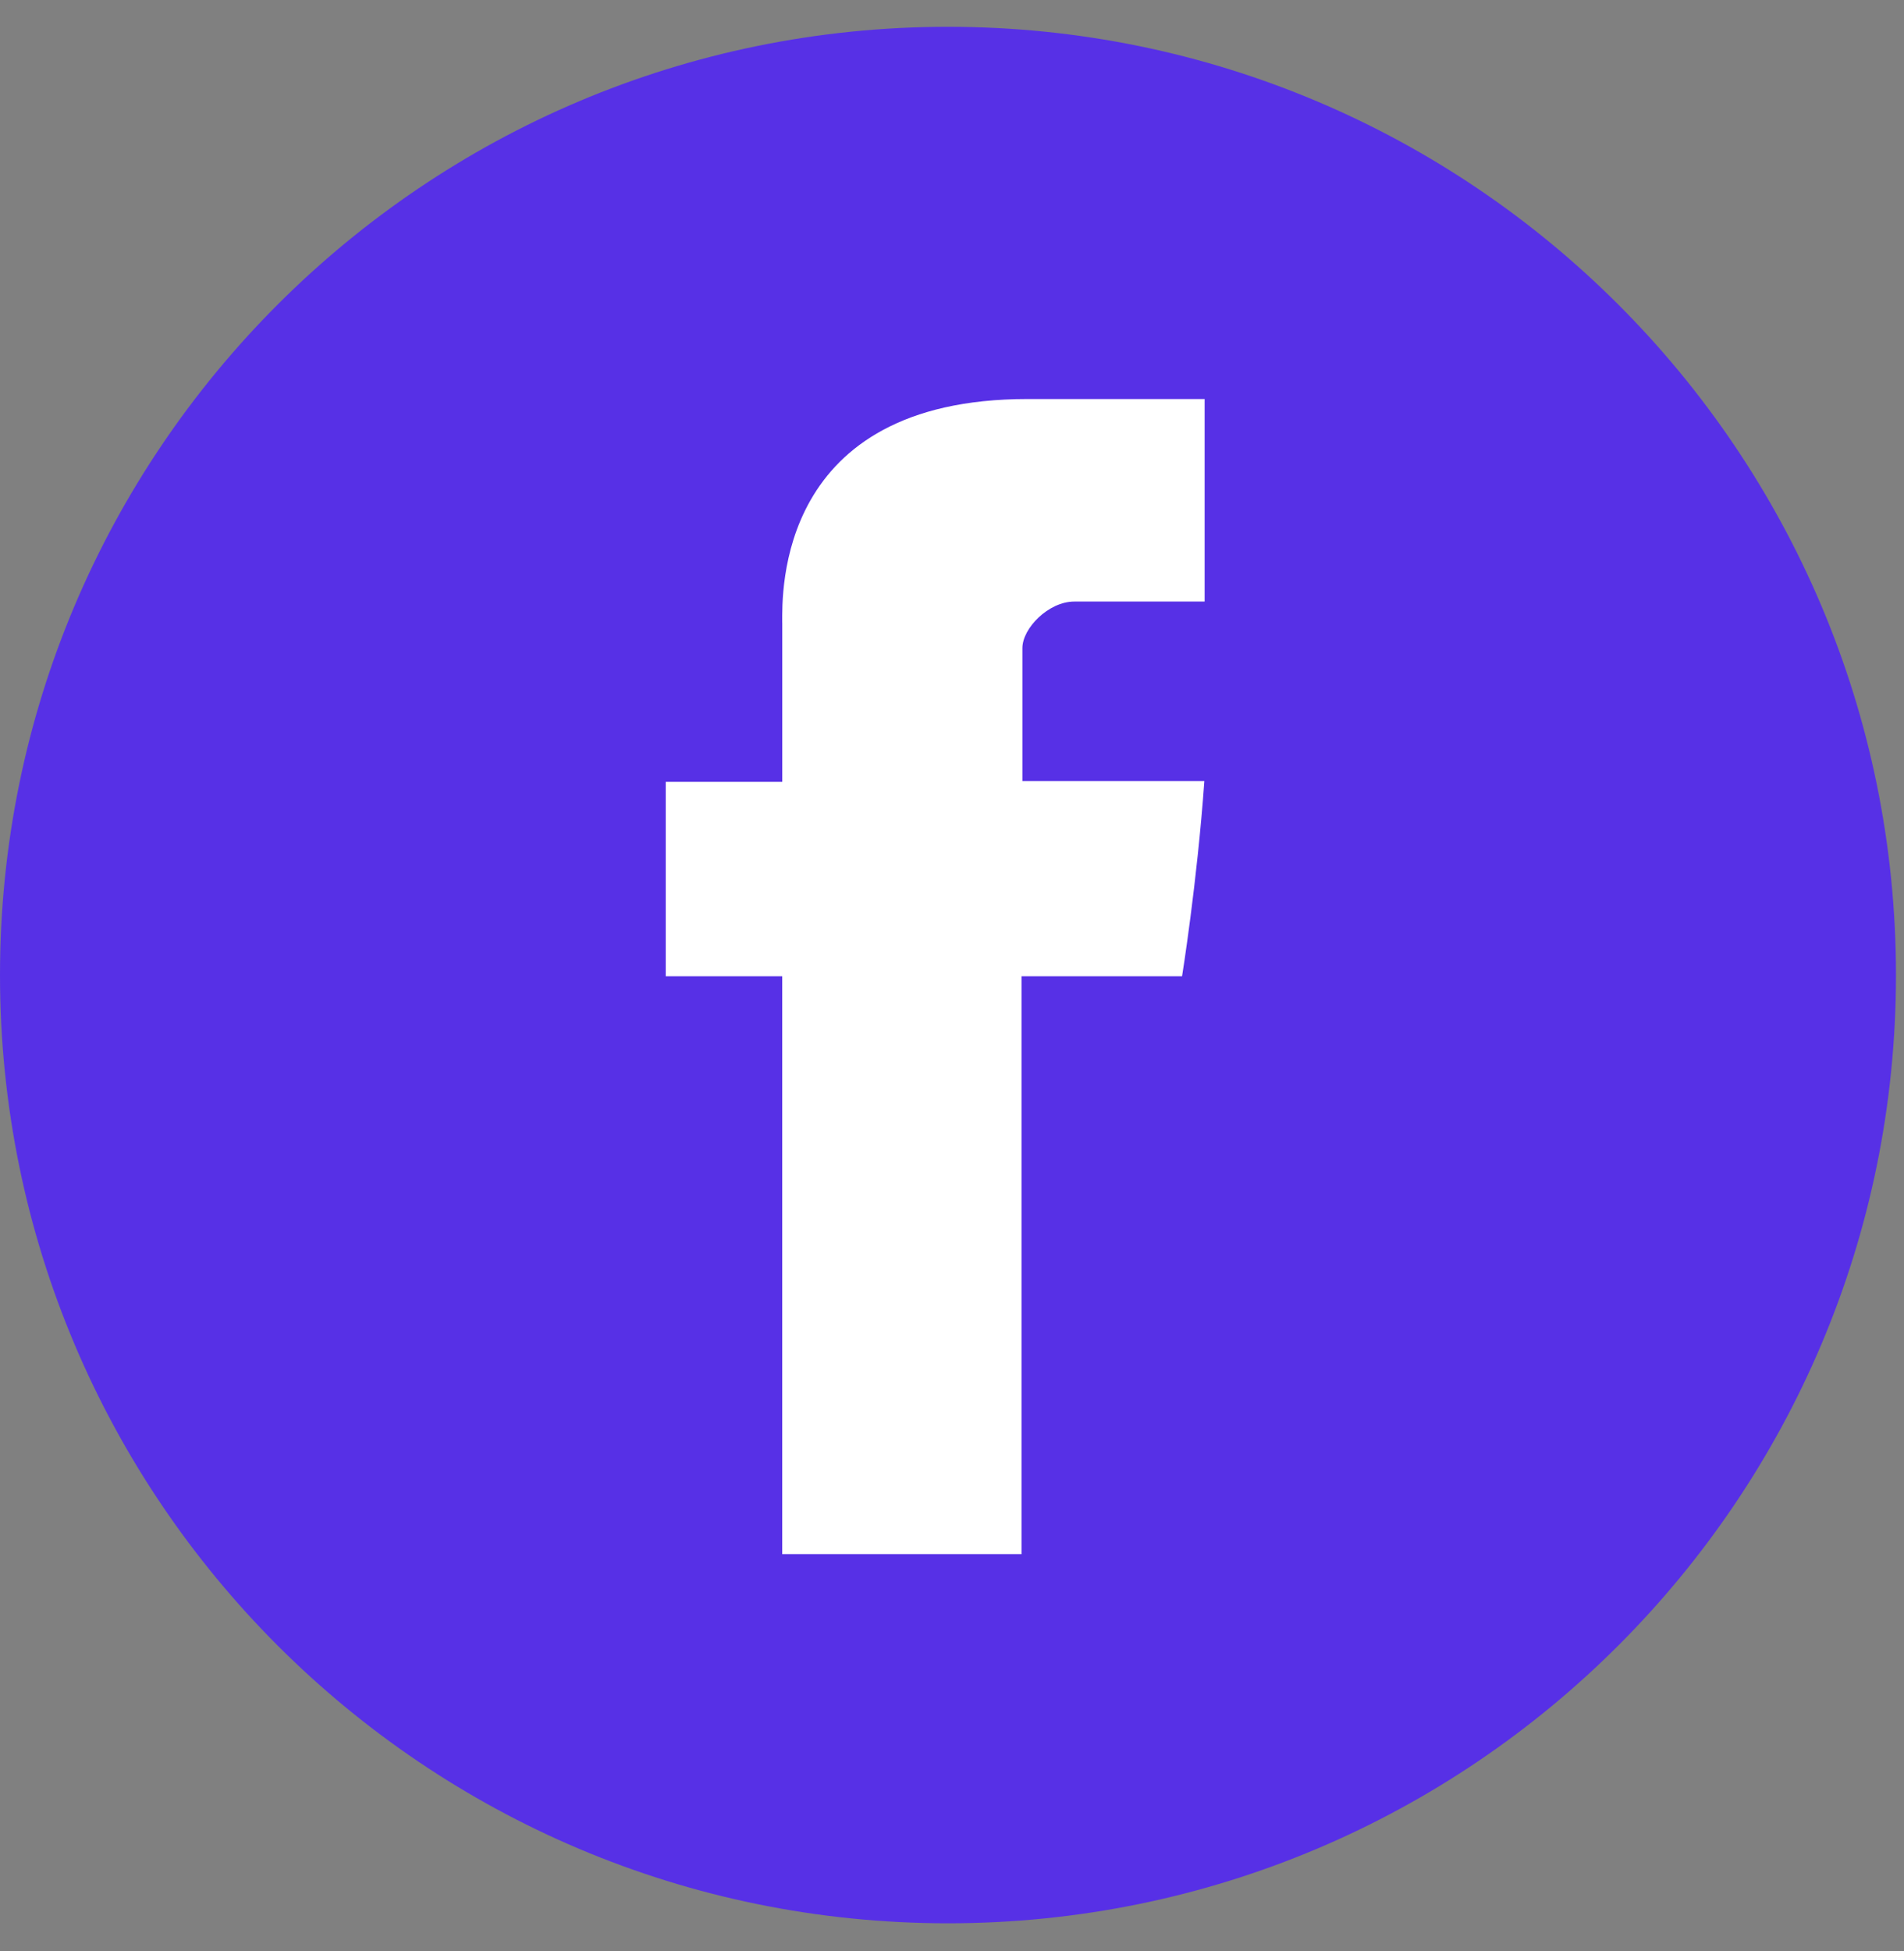 <svg width="41" height="42" fill="none" xmlns="http://www.w3.org/2000/svg"><rect width="100%" height="100%" fill="#808080" stroke="none"/><path d="M20.413 41.404c11.274 0 20.414-9.14 20.414-20.413 0-11.274-9.14-20.414-20.414-20.414C9.14.577 0 9.717 0 20.991c0 11.274 9.14 20.413 20.413 20.413z" fill="#5730E6"/><path d="M16.845 13.407v3.424h-2.509v4.186h2.508v12.44h5.153v-12.44h3.457s.324-2.008.48-4.202h-3.918v-2.863c0-.427.562-1.002 1.117-1.002h2.807V8.59h-3.816c-5.407 0-5.28 4.19-5.28 4.816z" fill="#fff"/></svg>